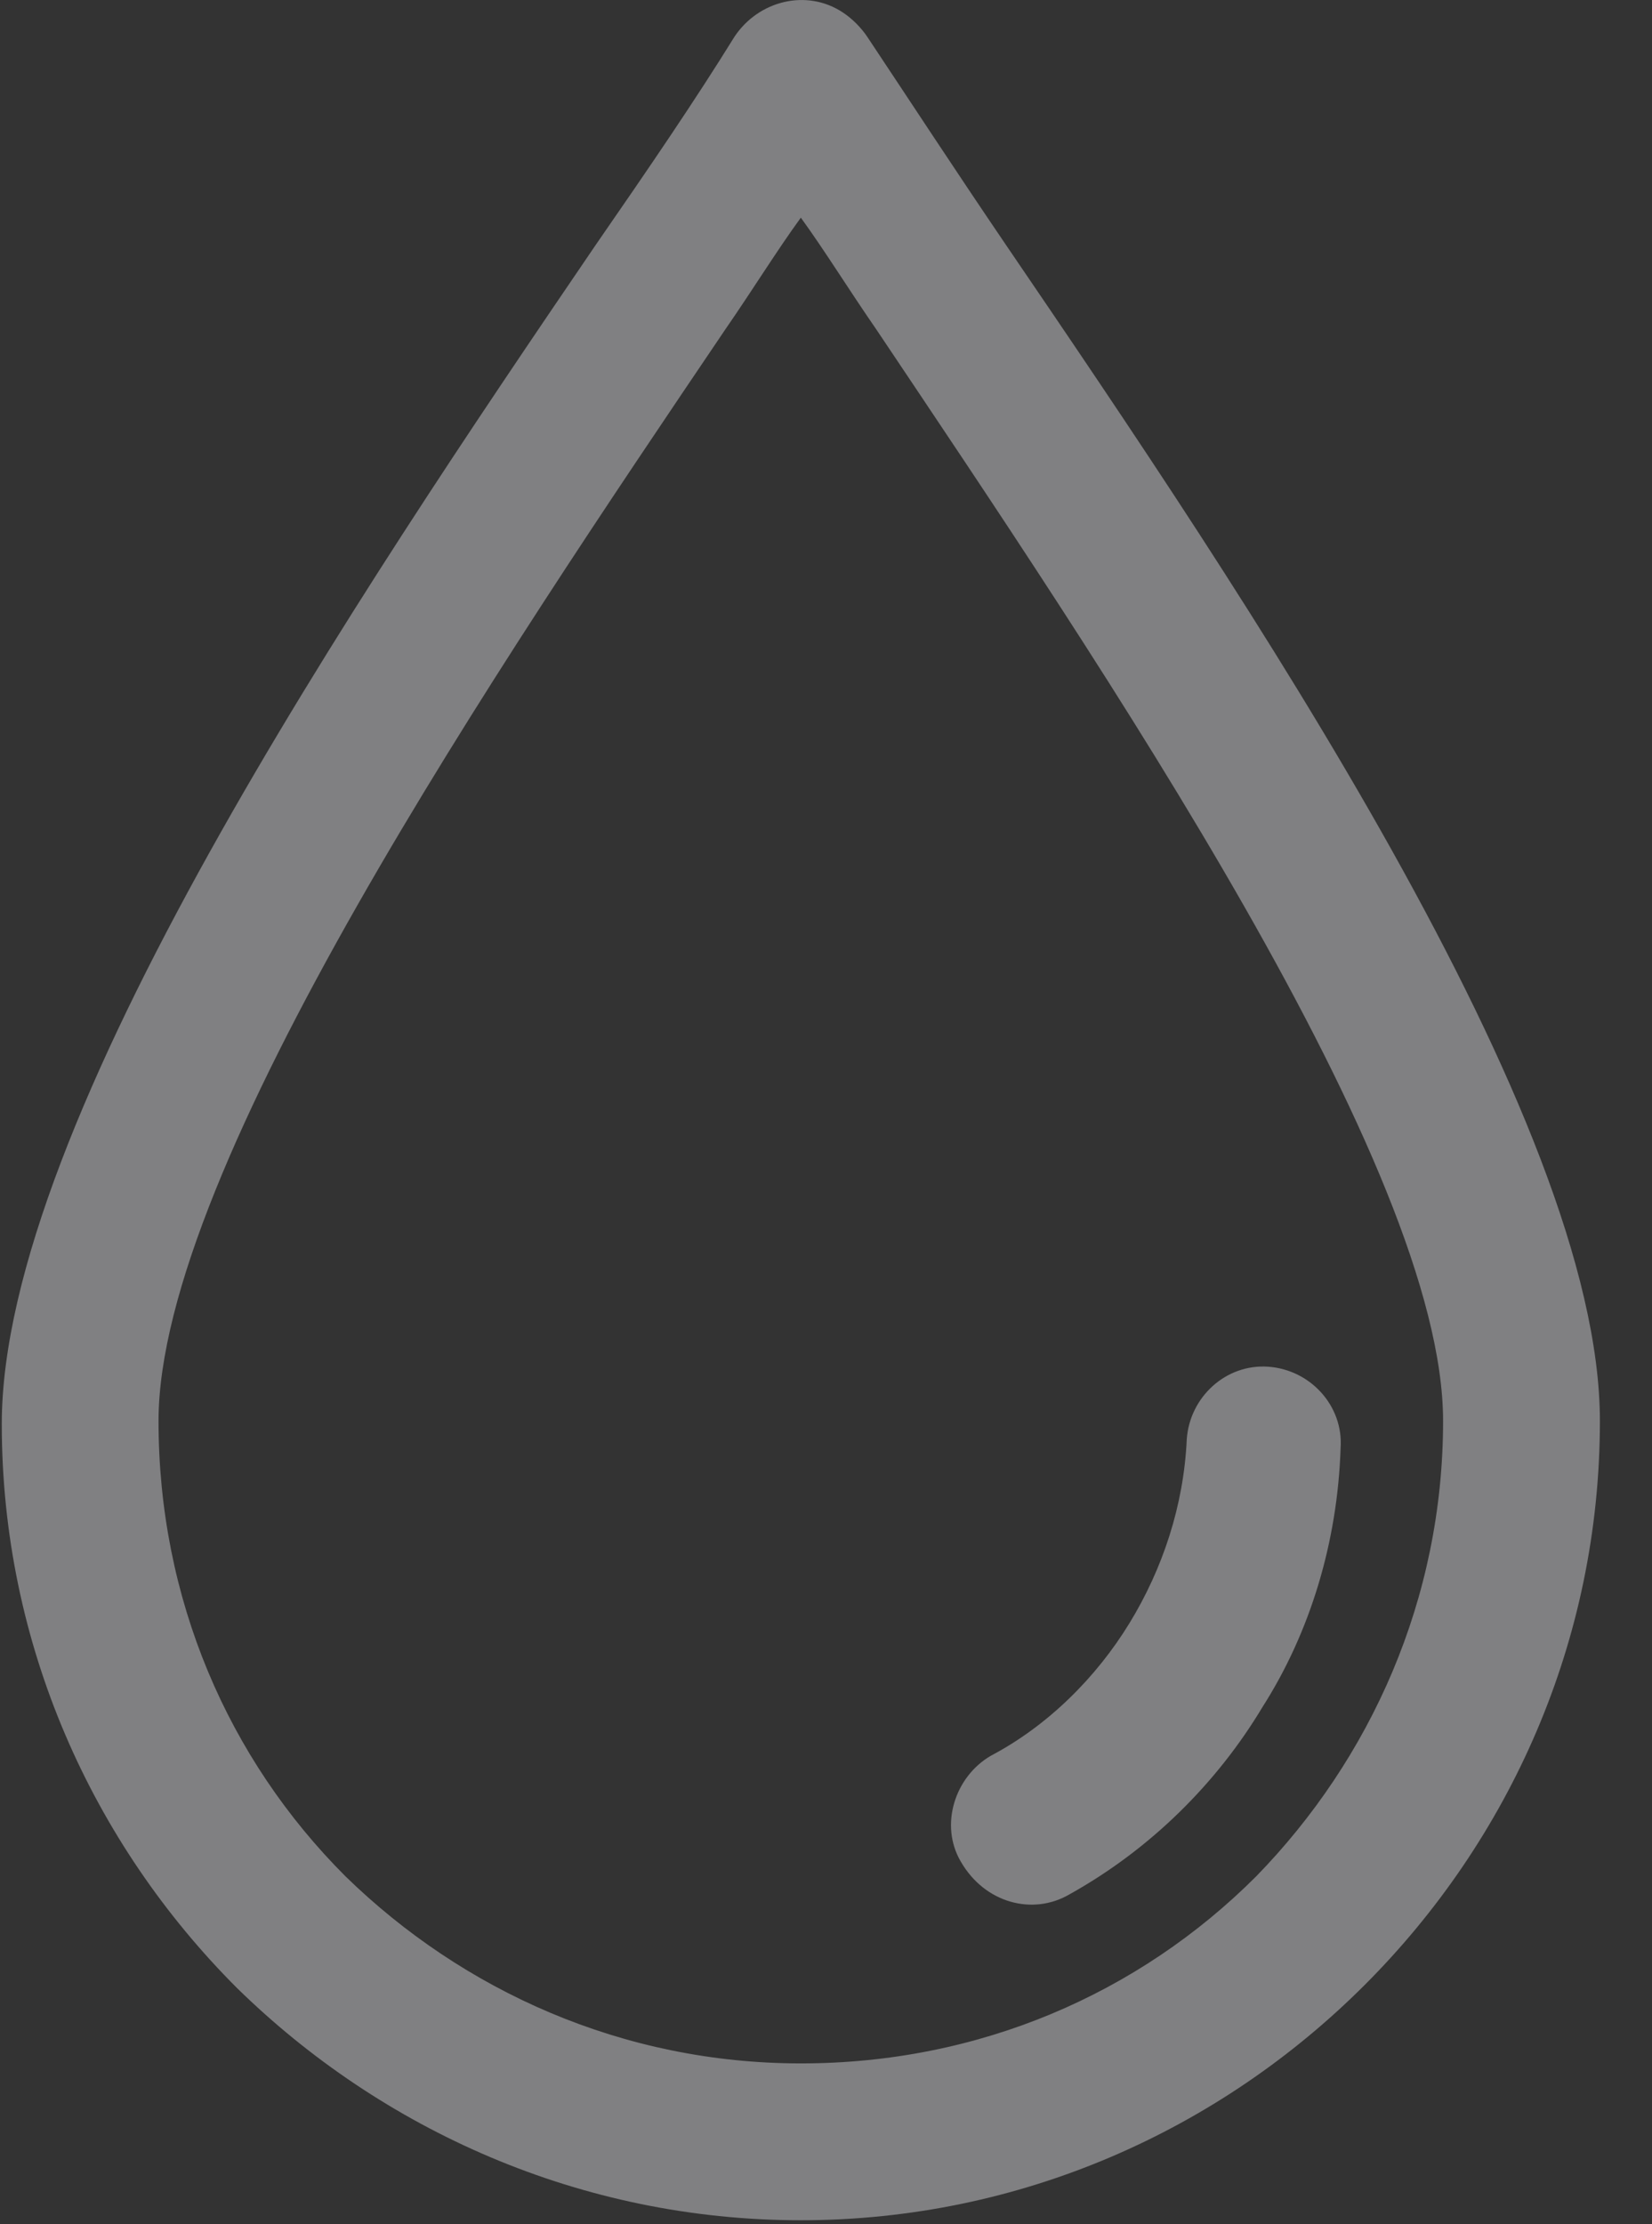 <?xml version="1.0" encoding="UTF-8"?>
<svg width="26px" height="35px" viewBox="0 0 26 35" version="1.1" xmlns="http://www.w3.org/2000/svg" xmlns:xlink="http://www.w3.org/1999/xlink">
    <rect x="0" y="0" width="26" height="35" fill="#333333" stroke="none"/>
    <!-- Generator: Sketch 51.1 (57501) - http://www.bohemiancoding.com/sketch -->
    <title>soakaway</title>
    <desc>Created with Sketch.</desc>
    <defs></defs>
    <g id="Site-design" stroke="none" stroke-width="1" fill="none" fill-rule="evenodd" fill-opacity="0.4">
        <g id="Homepage" transform="translate(-467, -827)" fill="#F4F4F8" fill-rule="nonzero">
            <g id="SERVICES" transform="translate(0, 609)">
                <g id="Icons" transform="translate(253, 124)">
                    <g id="row" transform="translate(0, 94)">
                        <g id="Soakaways" transform="translate(184, 0)">
                            <g id="soakaway" transform="translate(30, 0)">
                                <path d="M15.831,3.852 C15.024,2.665 14.312,1.574 13.648,0.577 C13.553,0.435 13.411,0.292 13.268,0.198 C12.699,-0.182 11.939,0.008 11.56,0.577 C10.943,1.574 10.231,2.618 9.377,3.852 C5.628,9.357 0.028,17.662 0.028,22.408 C0.028,25.872 1.451,29.004 3.729,31.282 C6.007,33.513 9.139,34.937 12.604,34.937 C16.068,34.937 19.2,33.513 21.478,31.235 C23.756,28.957 25.18,25.825 25.18,22.36 C25.18,17.614 19.58,9.357 15.831,3.852 Z M19.77,29.526 C17.919,31.377 15.404,32.469 12.604,32.469 C9.804,32.469 7.289,31.33 5.438,29.526 C3.587,27.676 2.495,25.16 2.495,22.36 C2.495,18.374 7.858,10.448 11.417,5.181 C11.844,4.564 12.224,3.947 12.604,3.425 C12.983,3.947 13.363,4.564 13.79,5.181 C17.35,10.496 22.712,18.374 22.712,22.36 C22.712,25.16 21.573,27.676 19.77,29.526 Z" id="Shape"></path>
                                <path d="M19.96,21.506 C19.295,21.459 18.726,21.981 18.678,22.645 C18.631,23.689 18.299,24.686 17.777,25.54 C17.255,26.394 16.495,27.153 15.594,27.628 C15.024,27.96 14.787,28.72 15.119,29.289 C15.499,29.953 16.258,30.143 16.828,29.811 C18.109,29.099 19.153,28.055 19.865,26.869 C20.624,25.682 21.051,24.259 21.099,22.787 C21.146,22.123 20.624,21.553 19.96,21.506 Z" id="Shape"></path>
                            </g>
                        </g>
                    </g>
                </g>
            </g>
        </g>
    </g>
</svg>
